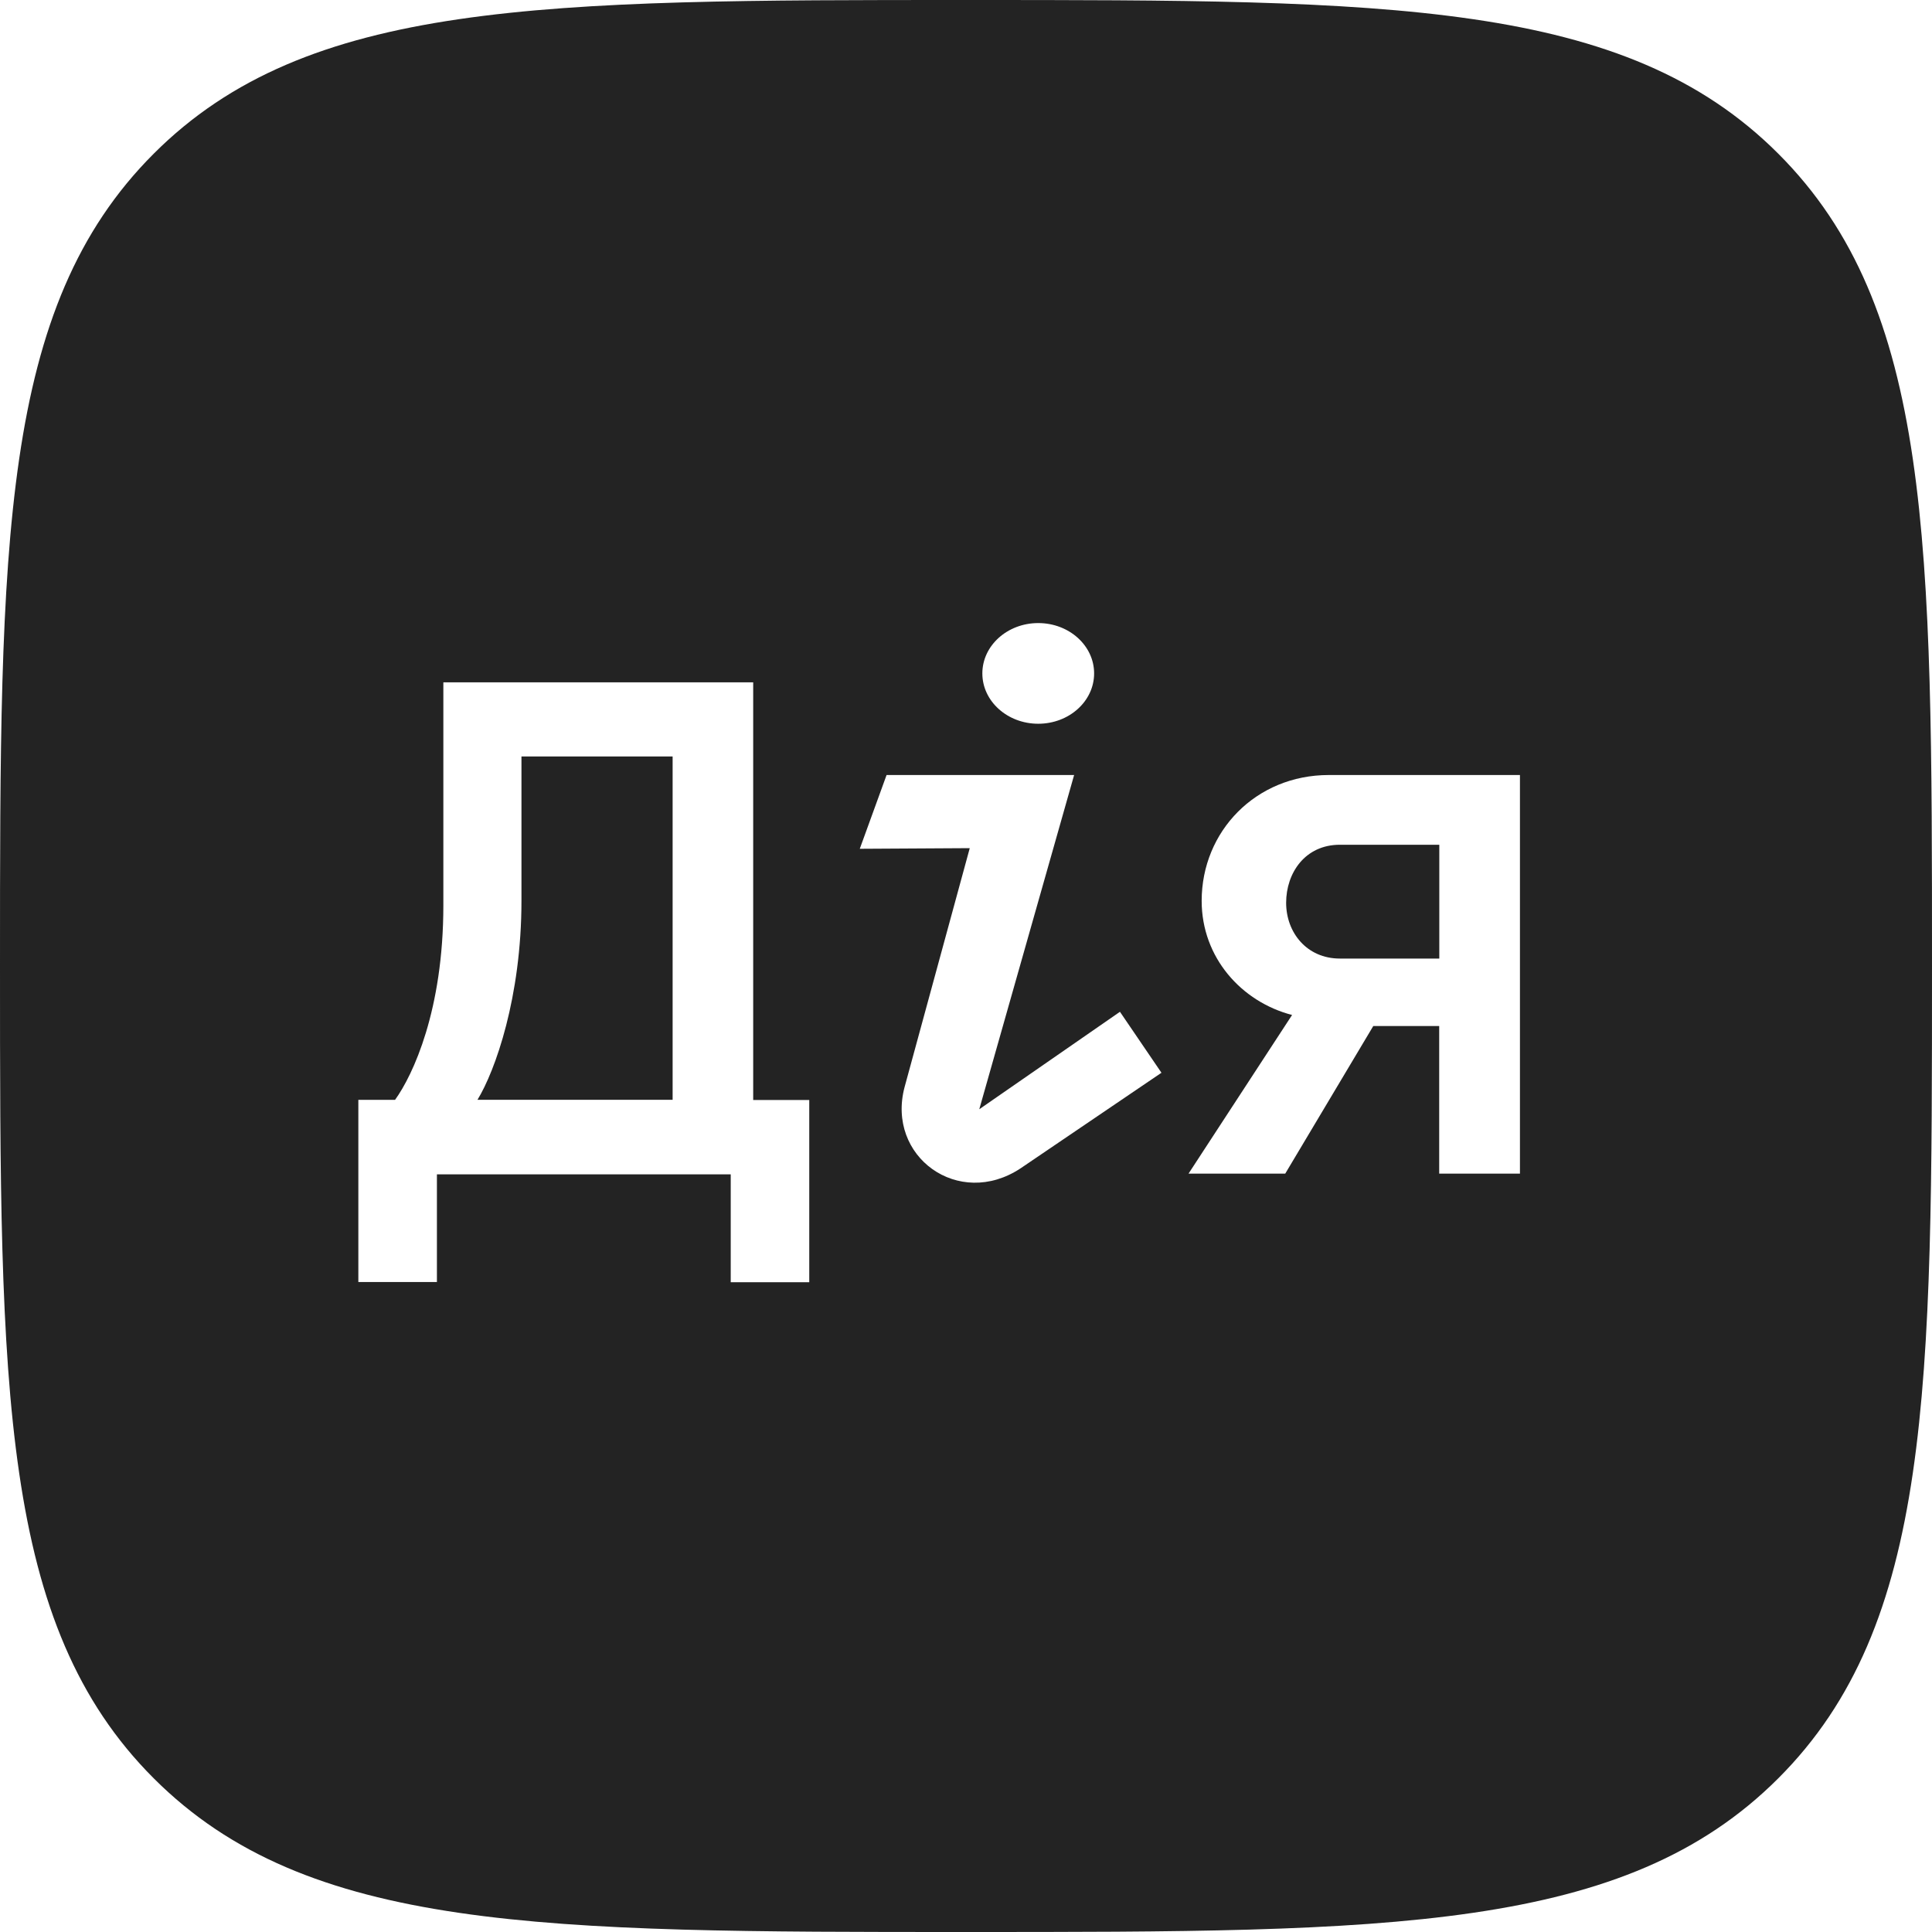 <svg width="54" height="54" viewBox="0 0 54 54" fill="none" xmlns="http://www.w3.org/2000/svg">
<path fill-rule="evenodd" clip-rule="evenodd" d="M27 54H27C38.831 54 45.409 54 49.704 49.704C54 45.409 54 38.835 54 27V27V27C54 15.165 54 8.591 49.704 4.296C45.409 0 38.831 0 27 0C15.168 0 8.591 0 4.296 4.296C0 8.591 0 15.168 0 27C0 38.831 0 45.409 4.296 49.704C8.591 54 15.168 54 27 54H27ZM37.141 21.662C35.101 21.662 33.587 23.236 33.587 25.179C33.587 26.765 34.702 28.003 36.114 28.369L33.22 32.803H35.923L38.384 28.677H40.226V32.803H42.483V21.662H37.141ZM37.451 26.792C36.523 26.792 35.948 26.063 35.948 25.233C35.948 24.402 36.475 23.611 37.451 23.611H40.229V26.792H37.451ZM24.031 23.724L24.78 21.662H30.022L27.371 31.004L31.303 28.28L32.463 29.984L28.526 32.655C26.794 33.8 24.765 32.329 25.284 30.382L27.105 23.706L24.031 23.724ZM29.019 20.229C29.882 20.229 30.581 19.599 30.581 18.822C30.581 18.045 29.882 17.415 29.019 17.415C28.157 17.415 27.457 18.045 27.457 18.822C27.457 19.599 28.157 20.229 29.019 20.229ZM21.052 19.072V30.746H22.619V35.838H20.424V32.823H12.212V35.833H10.016V30.741H11.042C11.543 30.047 12.392 28.235 12.392 25.303V19.072H21.052ZM14.575 21.143V25.174C14.575 27.872 13.841 29.93 13.346 30.739H18.8V21.143H14.575Z" fill="#232323"/>
</svg>
